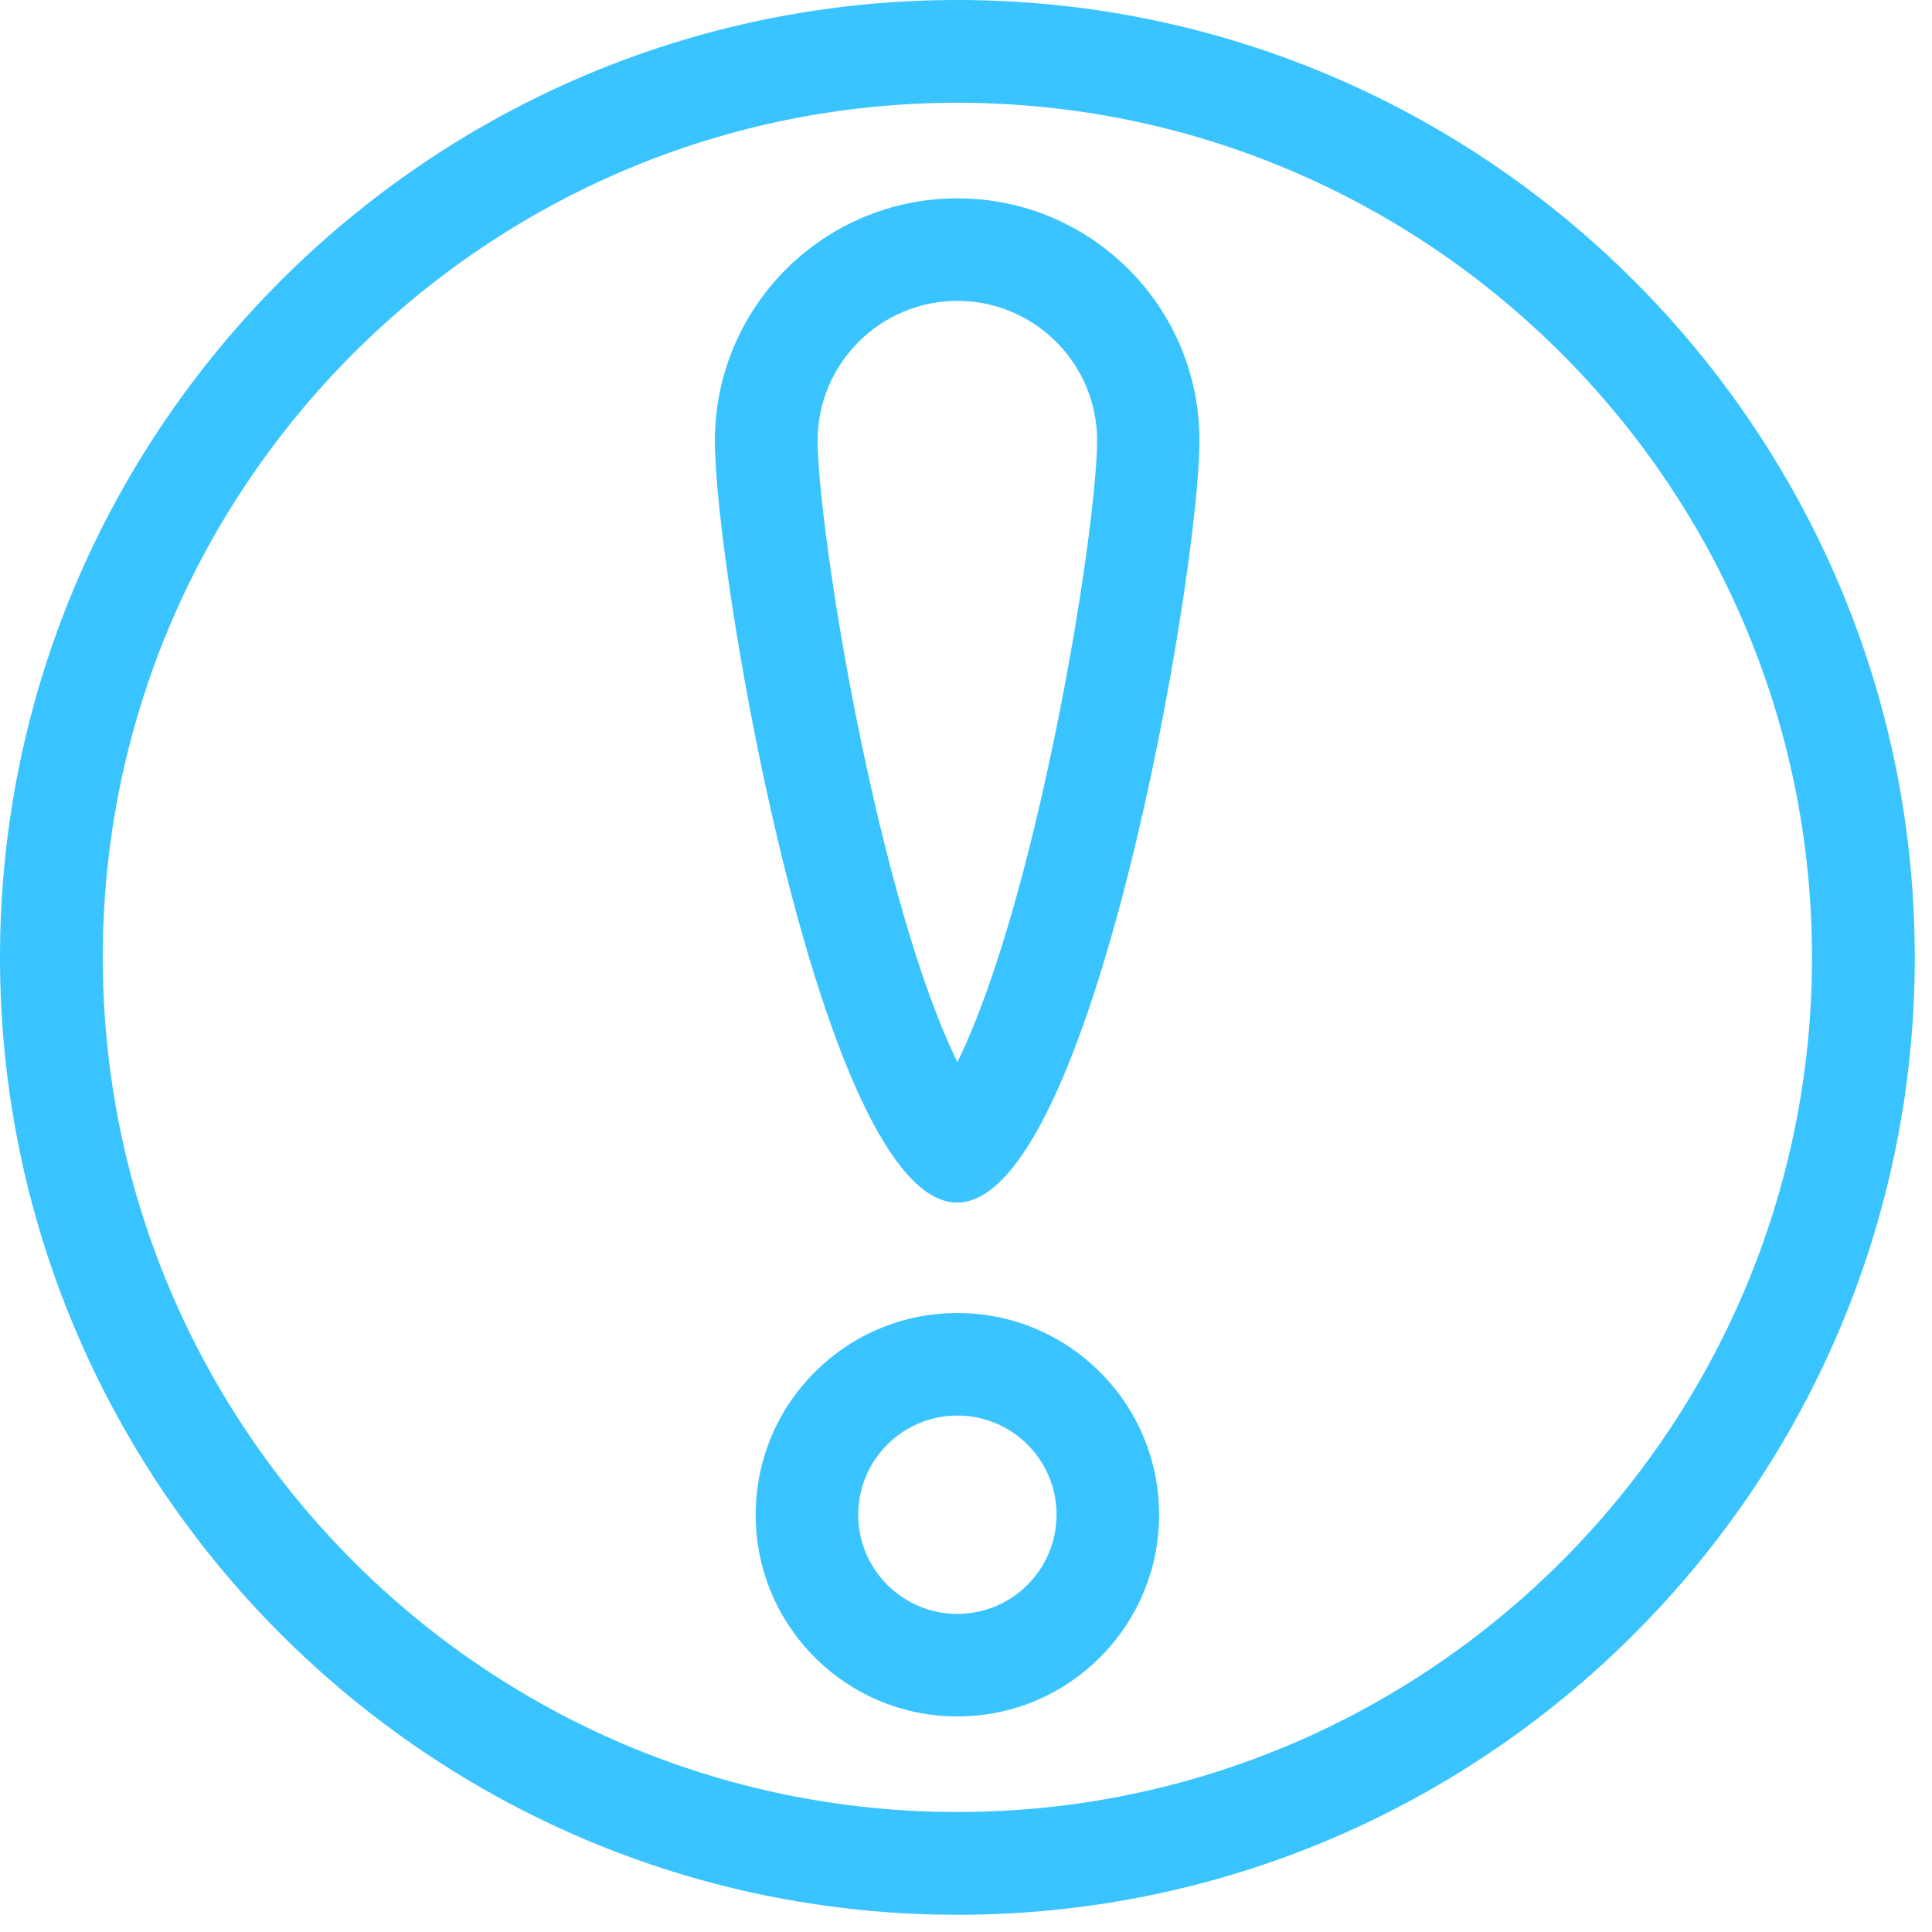 <svg xmlns="http://www.w3.org/2000/svg" width="99" height="99" viewBox="0 0 99 99" fill="none">
  <path d="M49.059 0C22.013 0 0 22.001 0 49.059C0 76.105 22.001 98.118 49.059 98.118C76.117 98.118 98.118 76.105 98.118 49.059C98.118 22.013 76.105 0 49.059 0ZM49.059 92.851C24.905 92.851 5.266 73.201 5.266 49.059C5.266 24.905 24.917 5.266 49.059 5.266C73.201 5.266 92.851 24.917 92.851 49.059C92.851 73.213 73.213 92.851 49.059 92.851Z" fill="#39C4FF"/>
  <path d="M49.059 67.282C43.349 67.282 38.723 71.909 38.723 77.618C38.723 83.327 43.349 87.954 49.059 87.954C54.768 87.954 59.395 83.327 59.395 77.618C59.395 71.909 54.768 67.282 49.059 67.282ZM49.059 82.7C46.253 82.7 43.977 80.423 43.977 77.618C43.977 74.812 46.253 72.536 49.059 72.536C51.864 72.536 54.14 74.812 54.14 77.618C54.14 80.423 51.864 82.7 49.059 82.7ZM49.059 10.164C42.193 10.164 36.643 15.725 36.631 22.579C36.631 29.433 42.156 61.622 49.046 61.622C55.937 61.622 61.462 29.433 61.462 22.579C61.474 15.725 55.912 10.164 49.059 10.164ZM53.353 40.913C51.679 48.197 50.129 52.246 49.059 54.423C47.988 52.246 46.45 48.21 44.764 40.913C42.894 32.78 41.897 25.04 41.897 22.579C41.897 18.629 45.109 15.418 49.059 15.418C53.008 15.418 56.22 18.629 56.22 22.579C56.22 25.04 55.223 32.78 53.353 40.913Z" fill="#39C4FF"/>
</svg>